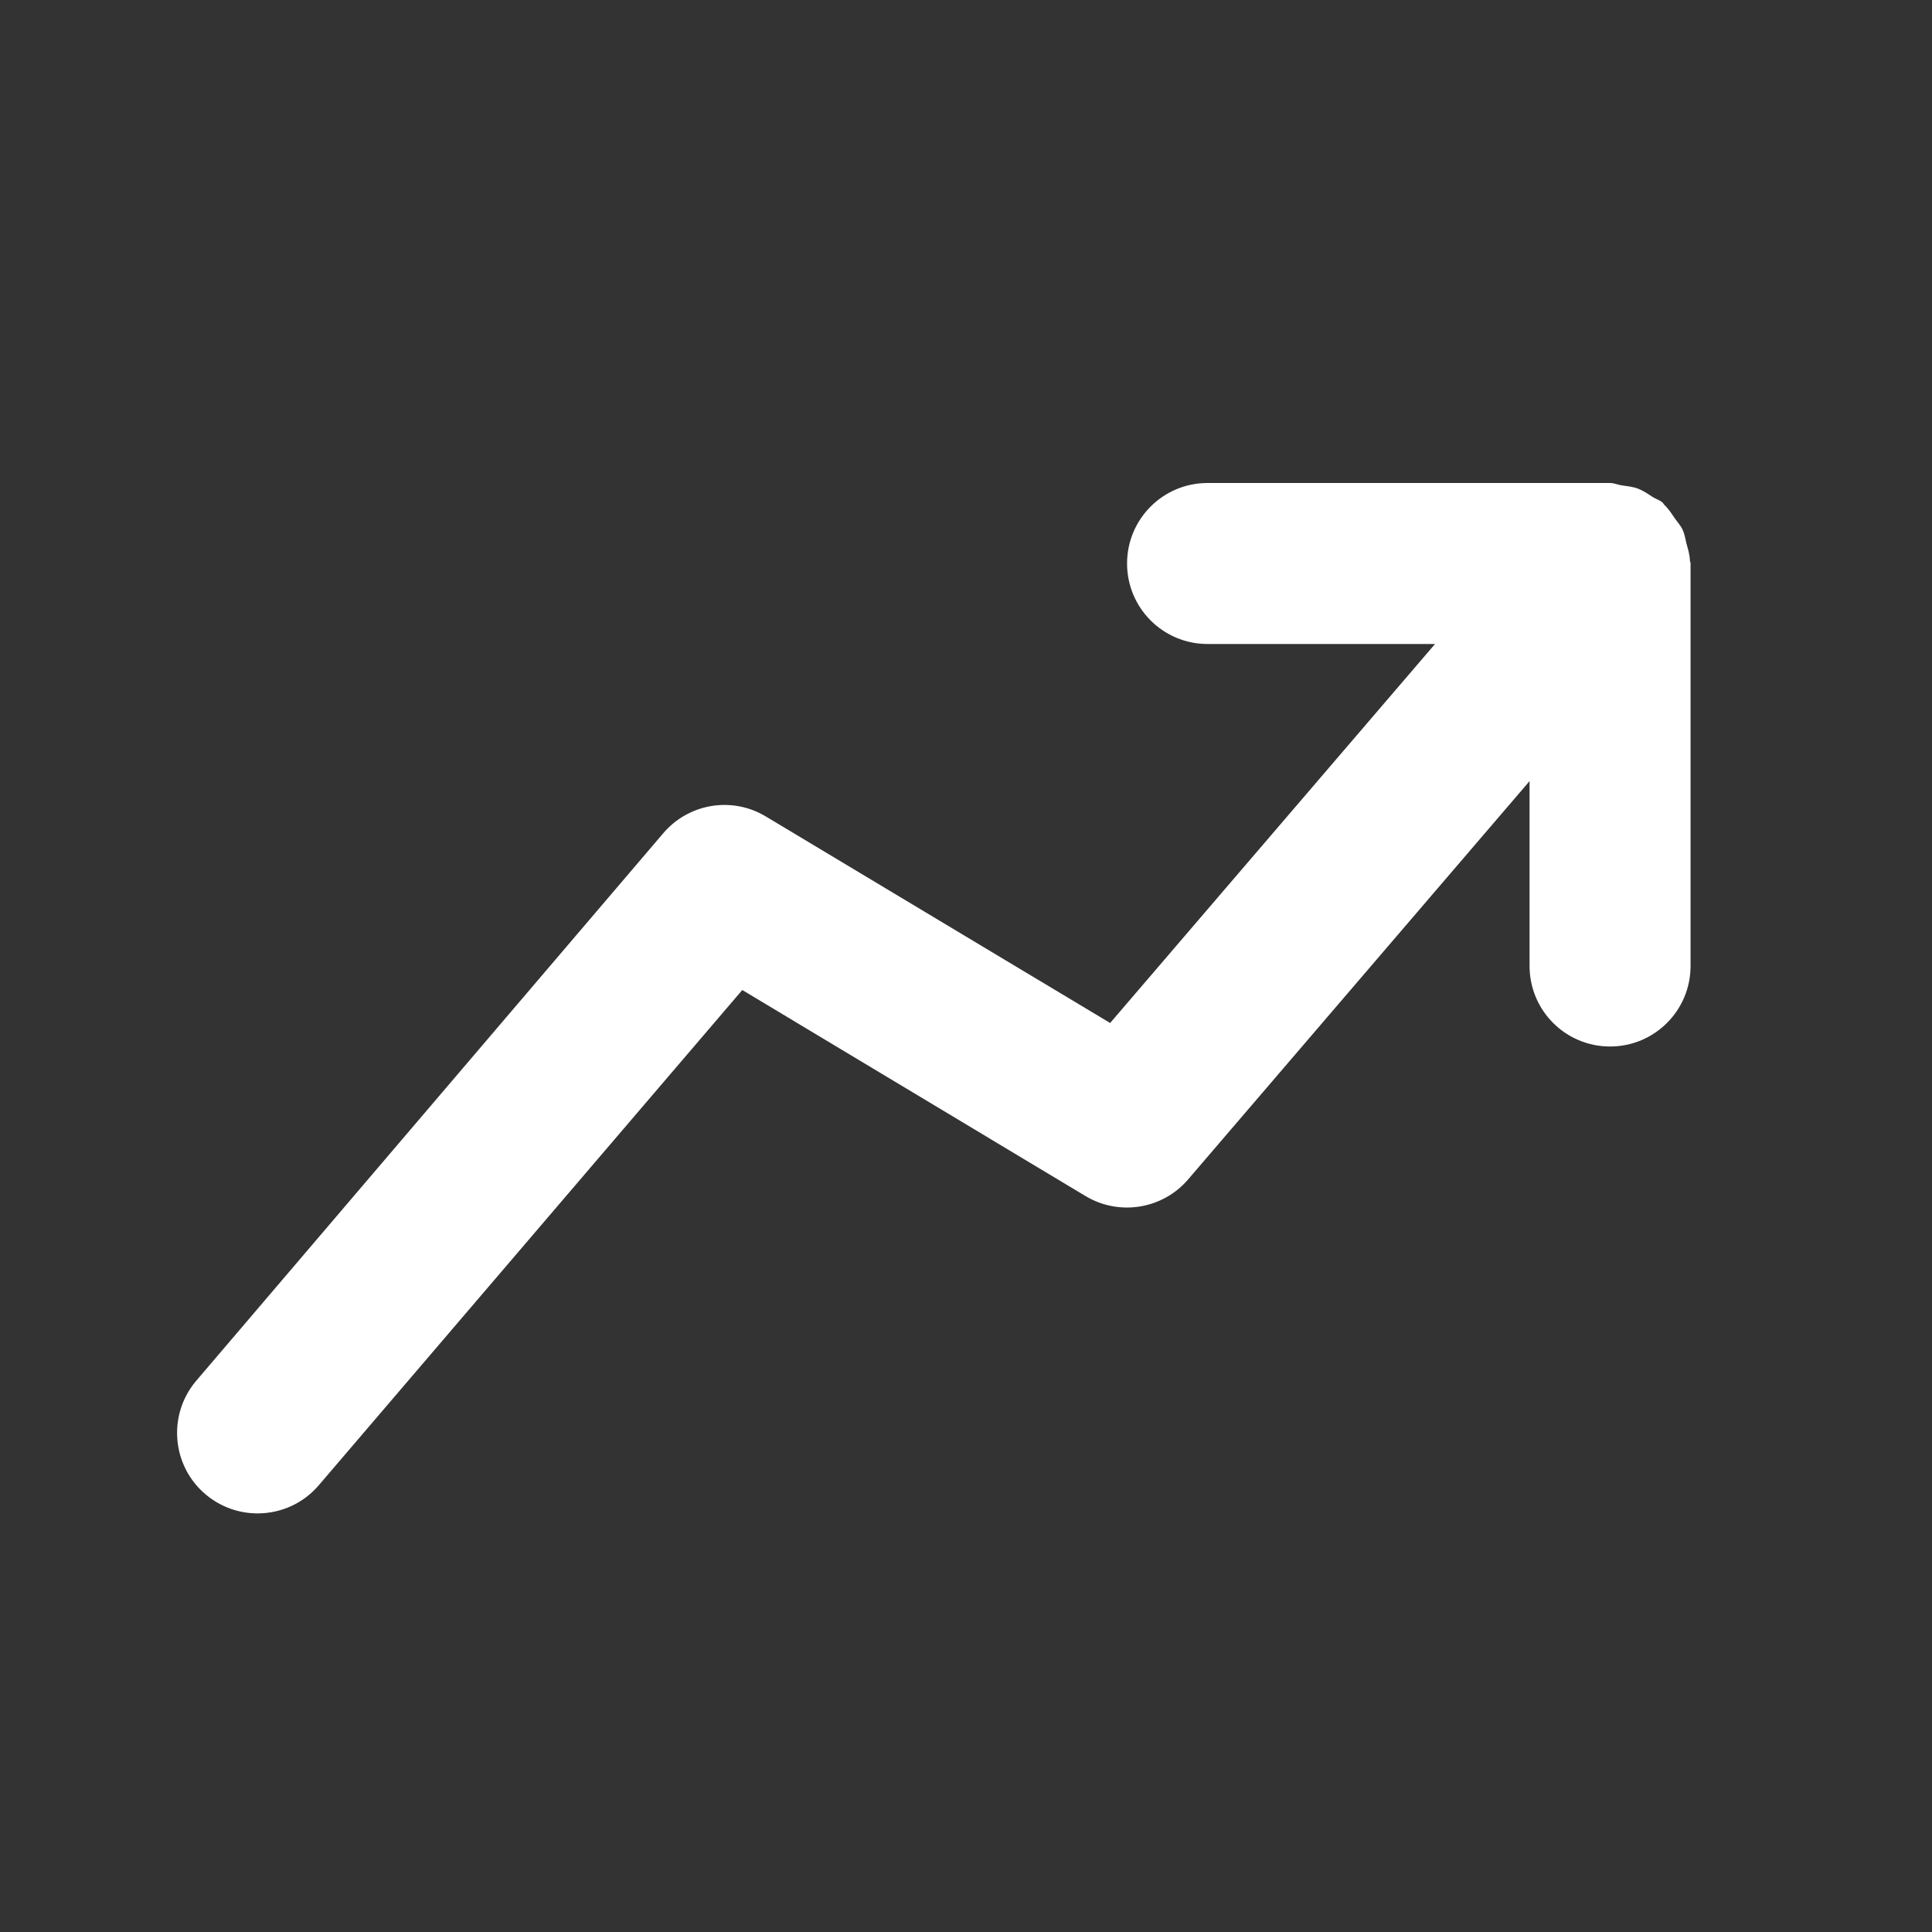 <svg width="30" height="30" viewBox="0 0 30 30" fill="none" xmlns="http://www.w3.org/2000/svg">
<rect x="0" y="0" width="30" height="30" fill="#333333" stroke="none"/>
<path fill-rule="evenodd" clip-rule="evenodd" d="M26.241 8.704C26.238 8.614 26.212 8.529 26.188 8.443C26.169 8.37 26.161 8.296 26.129 8.23C26.101 8.165 26.052 8.113 26.009 8.053C25.957 7.976 25.909 7.9 25.842 7.838C25.831 7.826 25.826 7.811 25.813 7.801C25.768 7.763 25.713 7.749 25.664 7.718C25.589 7.669 25.516 7.619 25.431 7.586C25.347 7.556 25.264 7.549 25.178 7.536C25.118 7.527 25.064 7.5 25.001 7.5H18.751C18.059 7.5 17.501 8.06 17.501 8.75C17.501 9.44 18.059 10 18.751 10H22.283L17.238 15.885L11.893 12.679C11.364 12.359 10.684 12.476 10.289 12.95L3.039 21.45C2.598 21.98 2.669 22.769 3.199 23.21C3.434 23.405 3.717 23.5 3.999 23.5C4.358 23.5 4.713 23.348 4.961 23.05L11.526 15.373L16.857 18.573C17.381 18.886 18.053 18.776 18.449 18.314L23.751 12.129V15C23.751 15.69 24.309 16.25 25.001 16.25C25.692 16.25 26.251 15.69 26.251 15V8.75C26.251 8.734 26.242 8.72 26.241 8.704Z" fill="white"/>
</svg>
